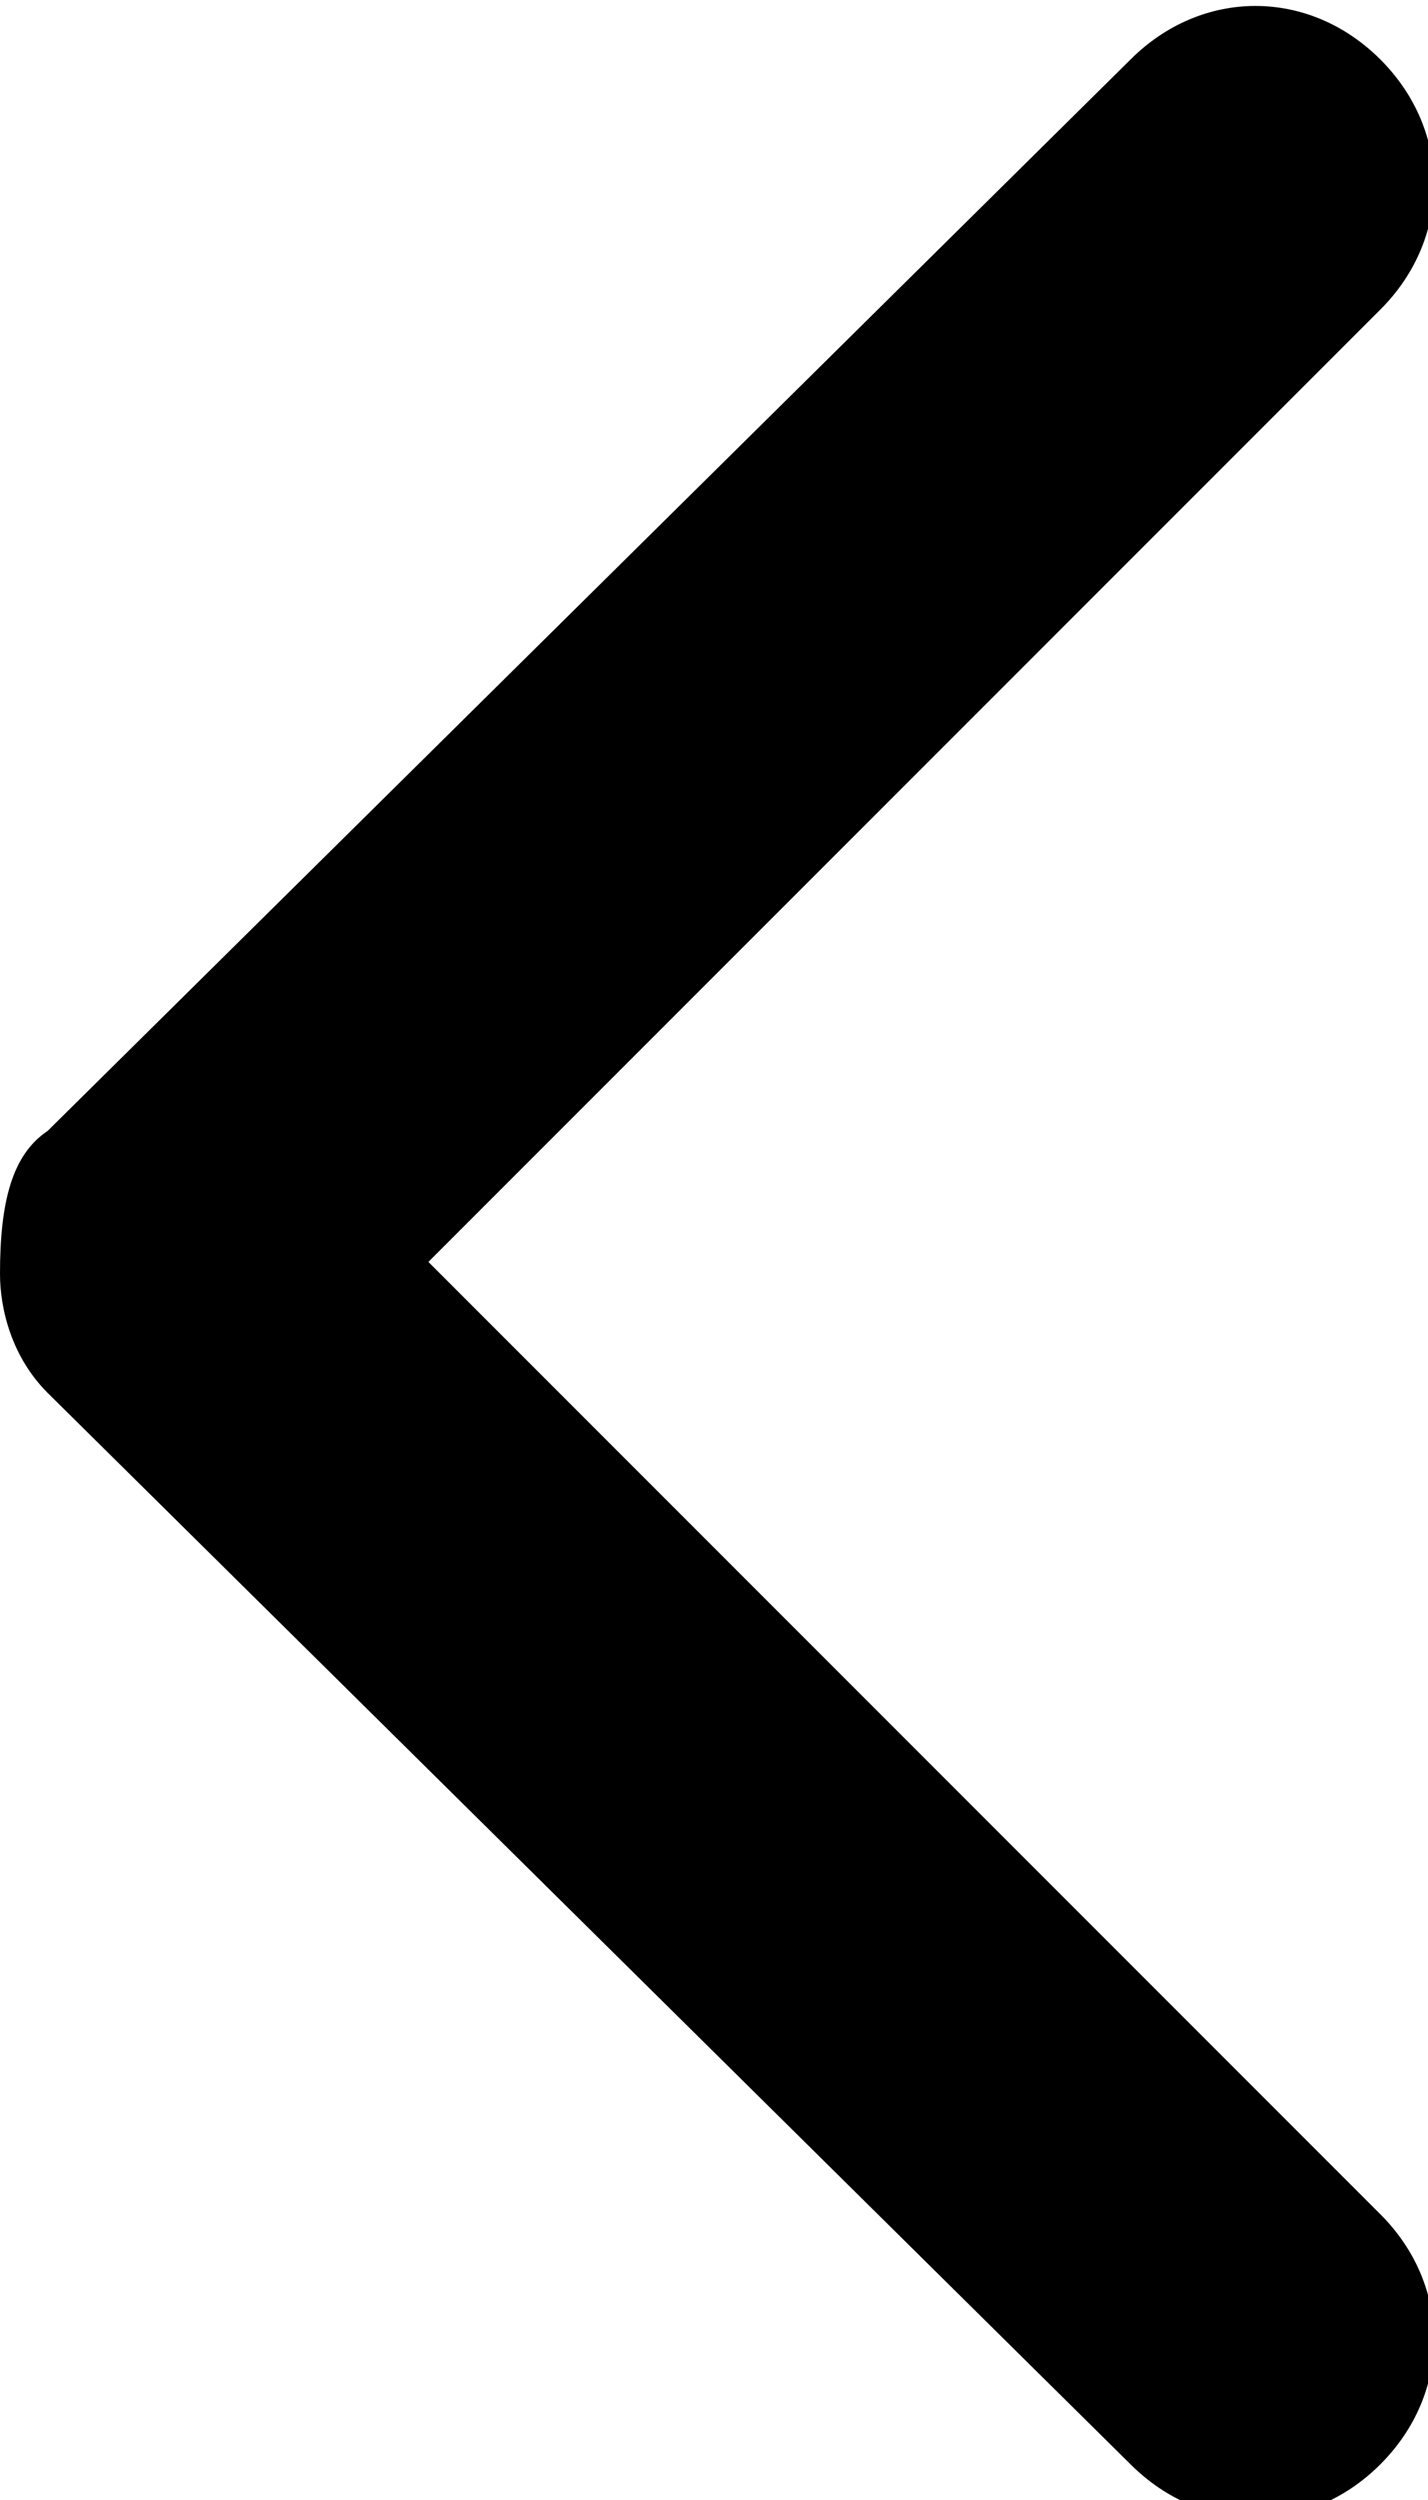 <svg xmlns="http://www.w3.org/2000/svg" viewBox="0 0 12 21"><path d="M.4 9.5l9.1-9c.6-.6 1.5-.6 2.1 0 .6.6.6 1.5 0 2.1l-8 8 8 8c.6.6.6 1.5 0 2.1-.6.6-1.5.6-2.1 0l-9.1-9c-.3-.3-.4-.7-.4-1 0-.6.1-1 .4-1.2z"/></svg>